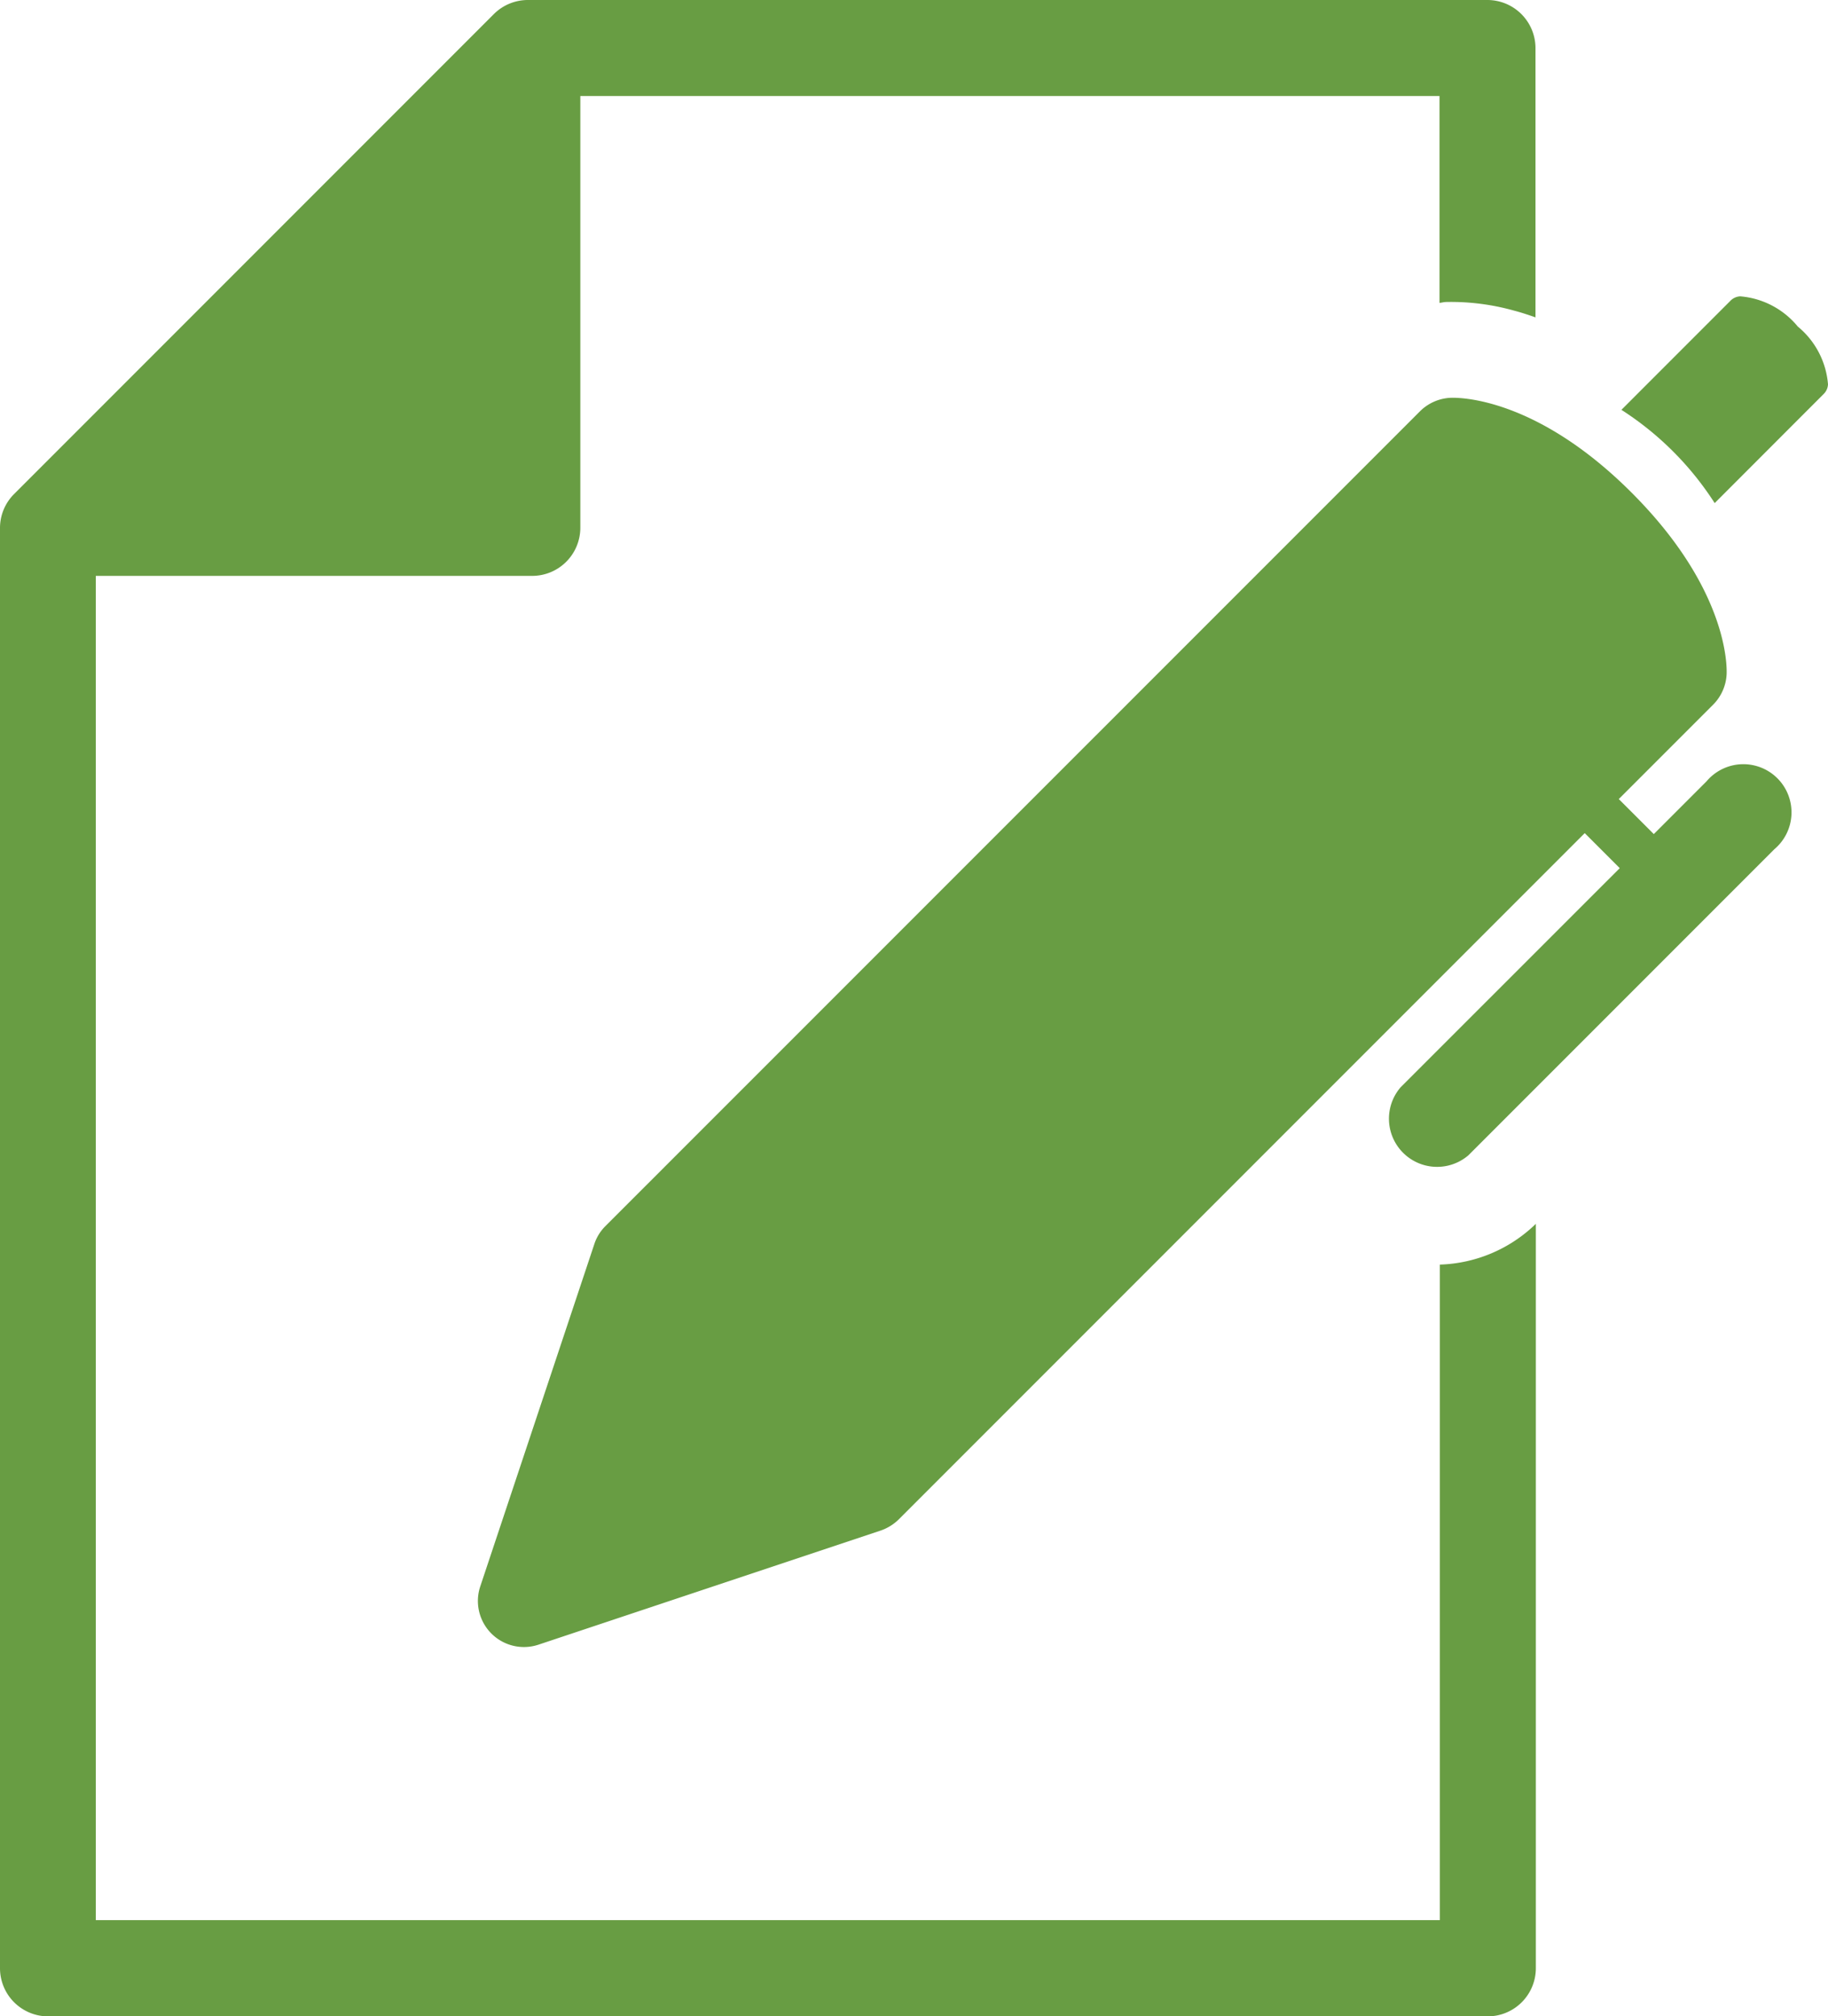 <svg xmlns="http://www.w3.org/2000/svg" width="41.765" height="46.045" viewBox="0 0 41.765 46.045">
  <g id="signing-a-document" transform="translate(-20.746 -7.5)">
    <path id="Path_160" data-name="Path 160" d="M53.635,51.352h-30.7v-30.7h9.97a1.1,1.1,0,0,0,1.1-1.1V9.693H53.635v4.725c.048-.006.1-.019.146-.021a5.337,5.337,0,0,1,1.568.2c.147.038.31.092.479.151V8.6a1.1,1.1,0,0,0-1.1-1.1H32.806a1.1,1.1,0,0,0-.776.321L21.067,18.784a1.094,1.094,0,0,0-.321.774V52.45a1.1,1.1,0,0,0,1.1,1.1h32.89a1.1,1.1,0,0,0,1.1-1.1v-17a3.287,3.287,0,0,1-2.193.931V51.352Z" fill="#689d43"/>
    <path id="Path_161" data-name="Path 161" d="M254.074,50.083a1.9,1.9,0,0,0-1.315-.69.332.332,0,0,0-.223.1l-2.492,2.492a7.06,7.06,0,0,1,2.131,2.13l2.489-2.491a.331.331,0,0,0,.1-.222A1.906,1.906,0,0,0,254.074,50.083Z" transform="translate(-192.253 -35.125)" fill="#689d43"/>
    <path id="Path_162" data-name="Path 162" d="M116.4,72.5l-1.206,1.206-.8-.8,2.156-2.156a1.059,1.059,0,0,0,.308-.7c.008-.195.018-1.953-2.168-4.139s-3.944-2.176-4.139-2.169a1.061,1.061,0,0,0-.7.309L91.24,82.66a1.034,1.034,0,0,0-.253.412l-2.605,7.815a1.052,1.052,0,0,0,1.331,1.331l7.817-2.606a1.1,1.1,0,0,0,.409-.251l15.677-15.677.8.8-5.008,5.006a1.1,1.1,0,0,0,1.55,1.552l6.99-6.99A1.1,1.1,0,1,0,116.4,72.5Z" transform="translate(-56.663 -47.157)" fill="#689d43"/>
  </g>
</svg>
